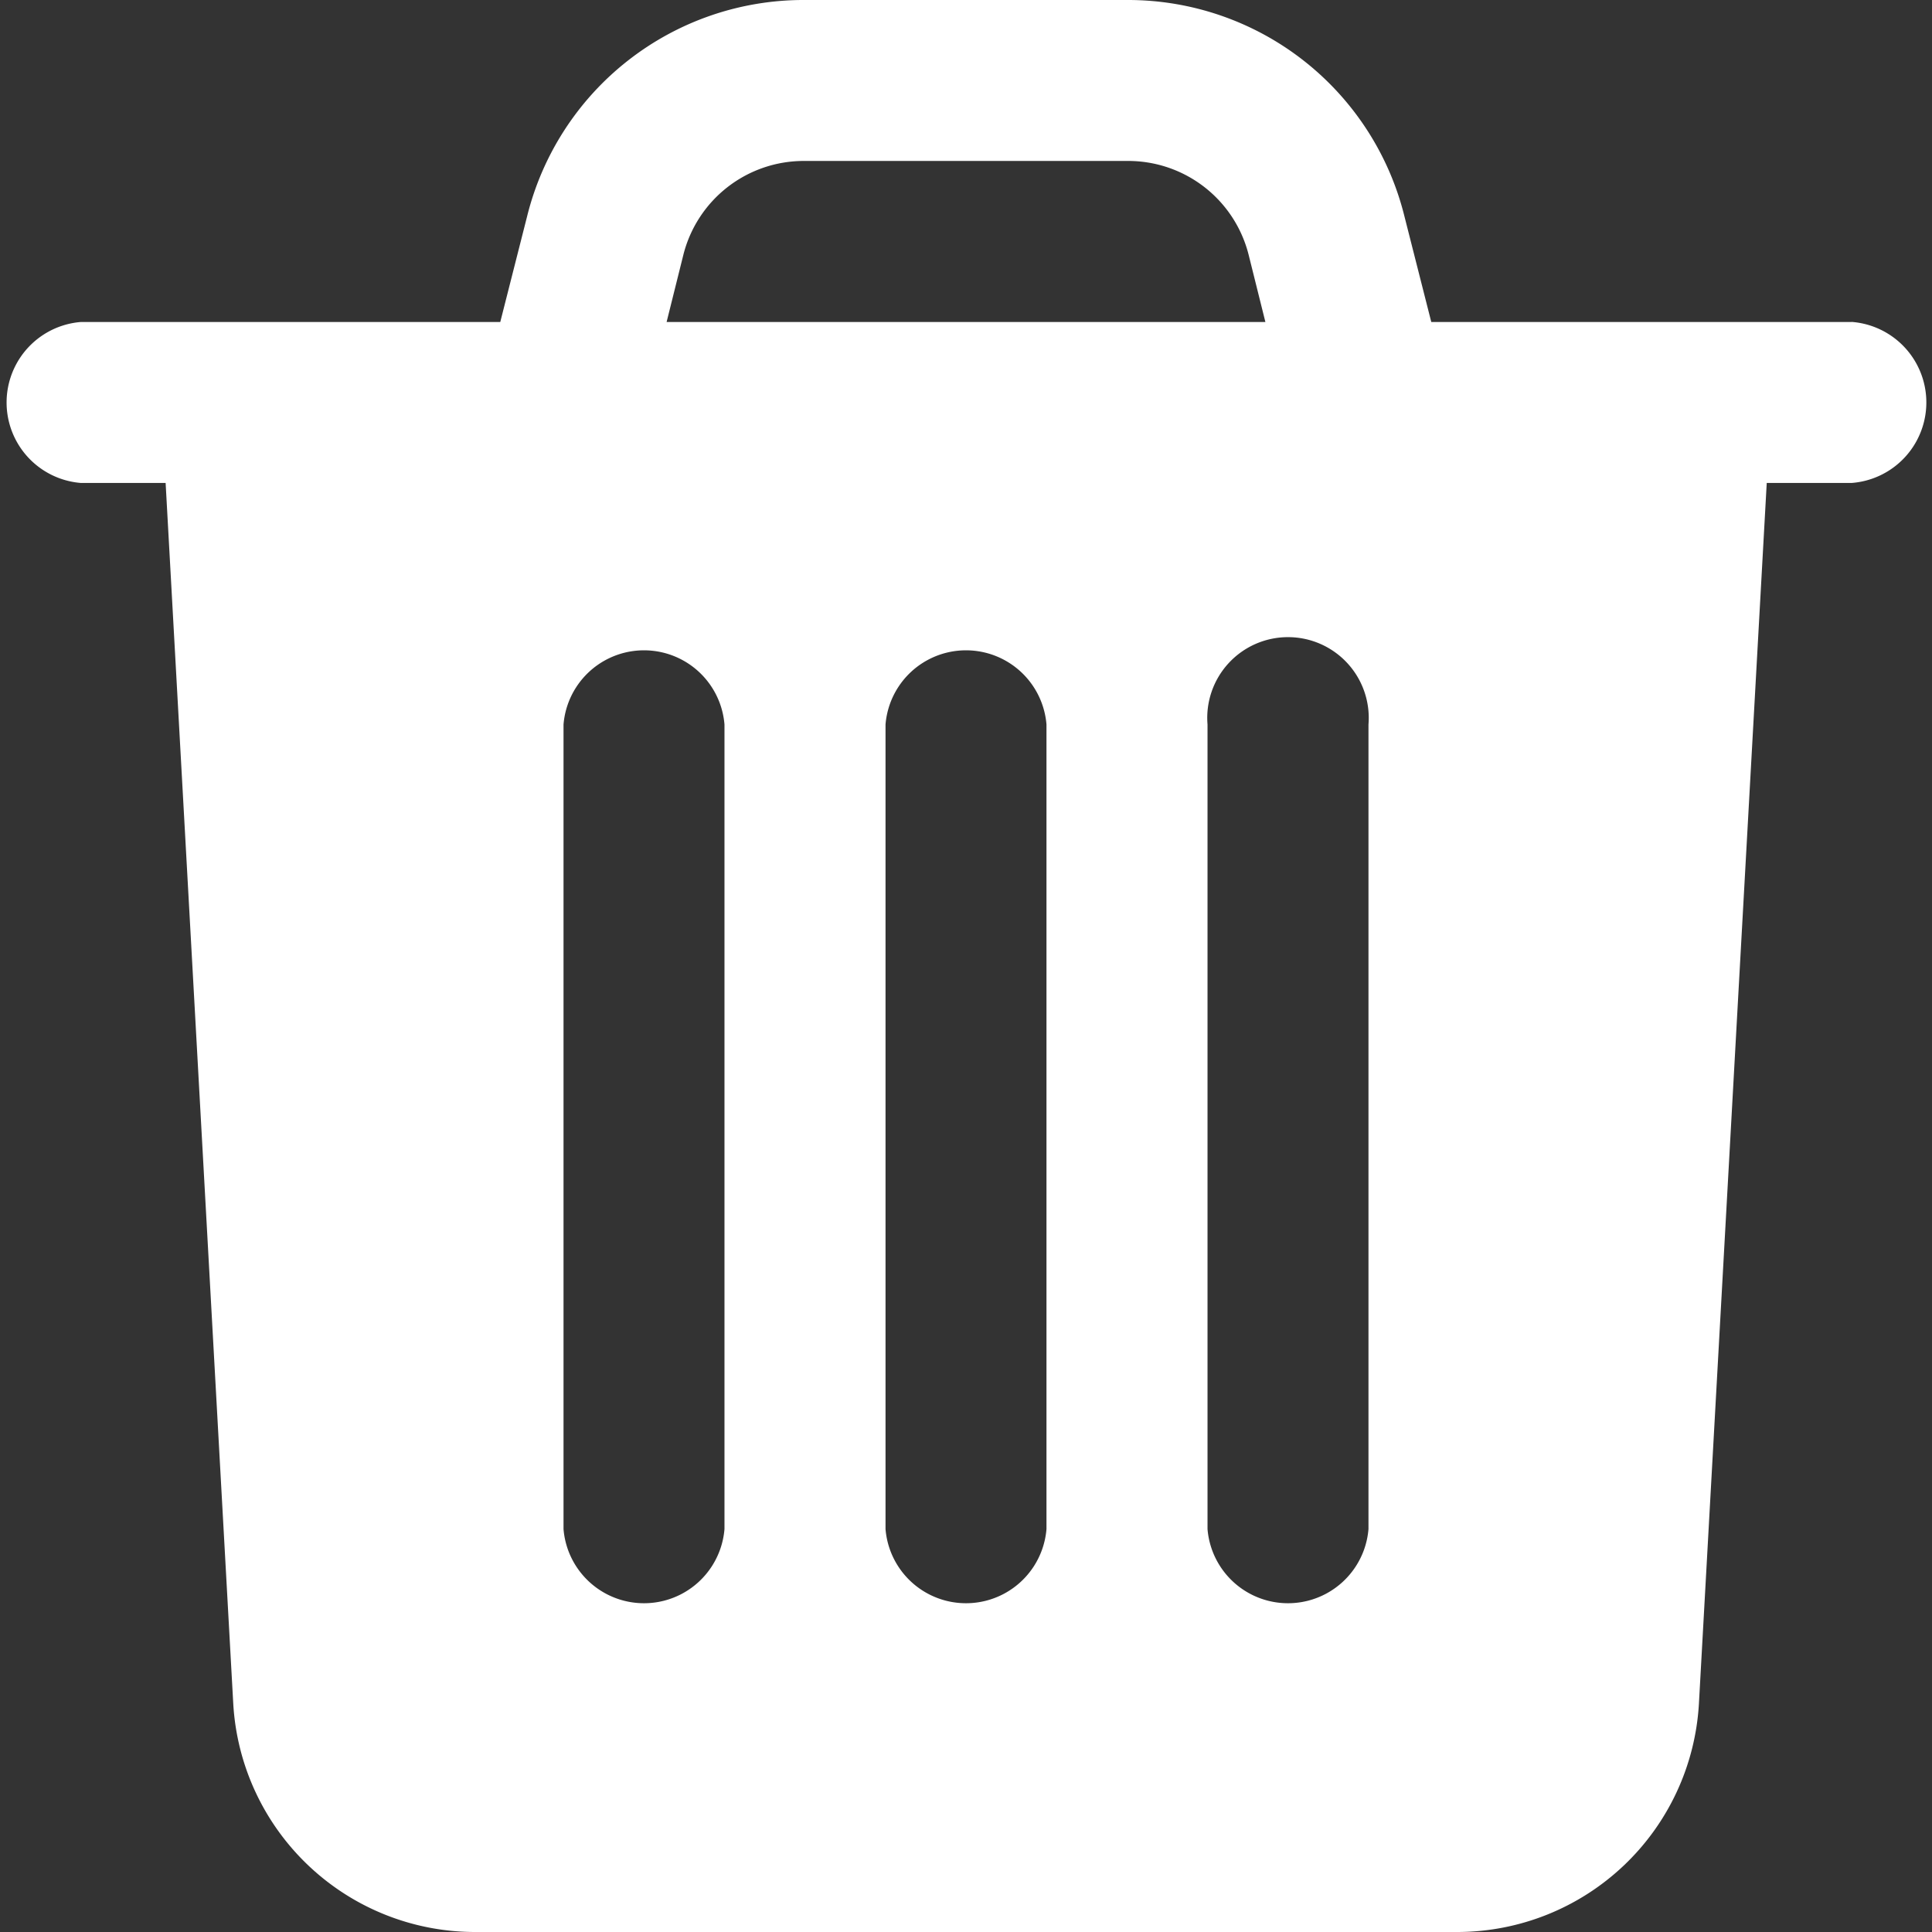 <svg xmlns="http://www.w3.org/2000/svg" width="21.534" height="21.534" viewBox="0 0 21.534 21.534"><rect x="0" y="0" width="21.534" height="21.534" fill="#333333" stroke="none"/><defs><style>.a{fill:white;}</style></defs><path class="a" d="M20.637,3.589H15.953l-.3-1.181A3.174,3.174,0,0,0,12.574,0H8.96A3.174,3.174,0,0,0,5.876,2.408l-.3,1.181H.9a.9.9,0,0,0,0,1.794h.946L2.6,18.991a2.7,2.7,0,0,0,2.689,2.543H16.247a2.7,2.7,0,0,0,2.689-2.543l.756-13.608h.946a.9.9,0,0,0,0-1.795ZM7.616,2.843A1.384,1.384,0,0,1,8.96,1.794h3.614a1.384,1.384,0,0,1,1.344,1.049l.186.746H7.43Zm.459,14.2a.9.9,0,0,1-1.794,0V8.075a.9.9,0,0,1,1.794,0Zm3.589,0a.9.9,0,0,1-1.794,0V8.075a.9.9,0,0,1,1.794,0Zm3.589,0a.9.9,0,0,1-1.794,0V8.075a.9.9,0,1,1,1.794,0Z"/></svg>